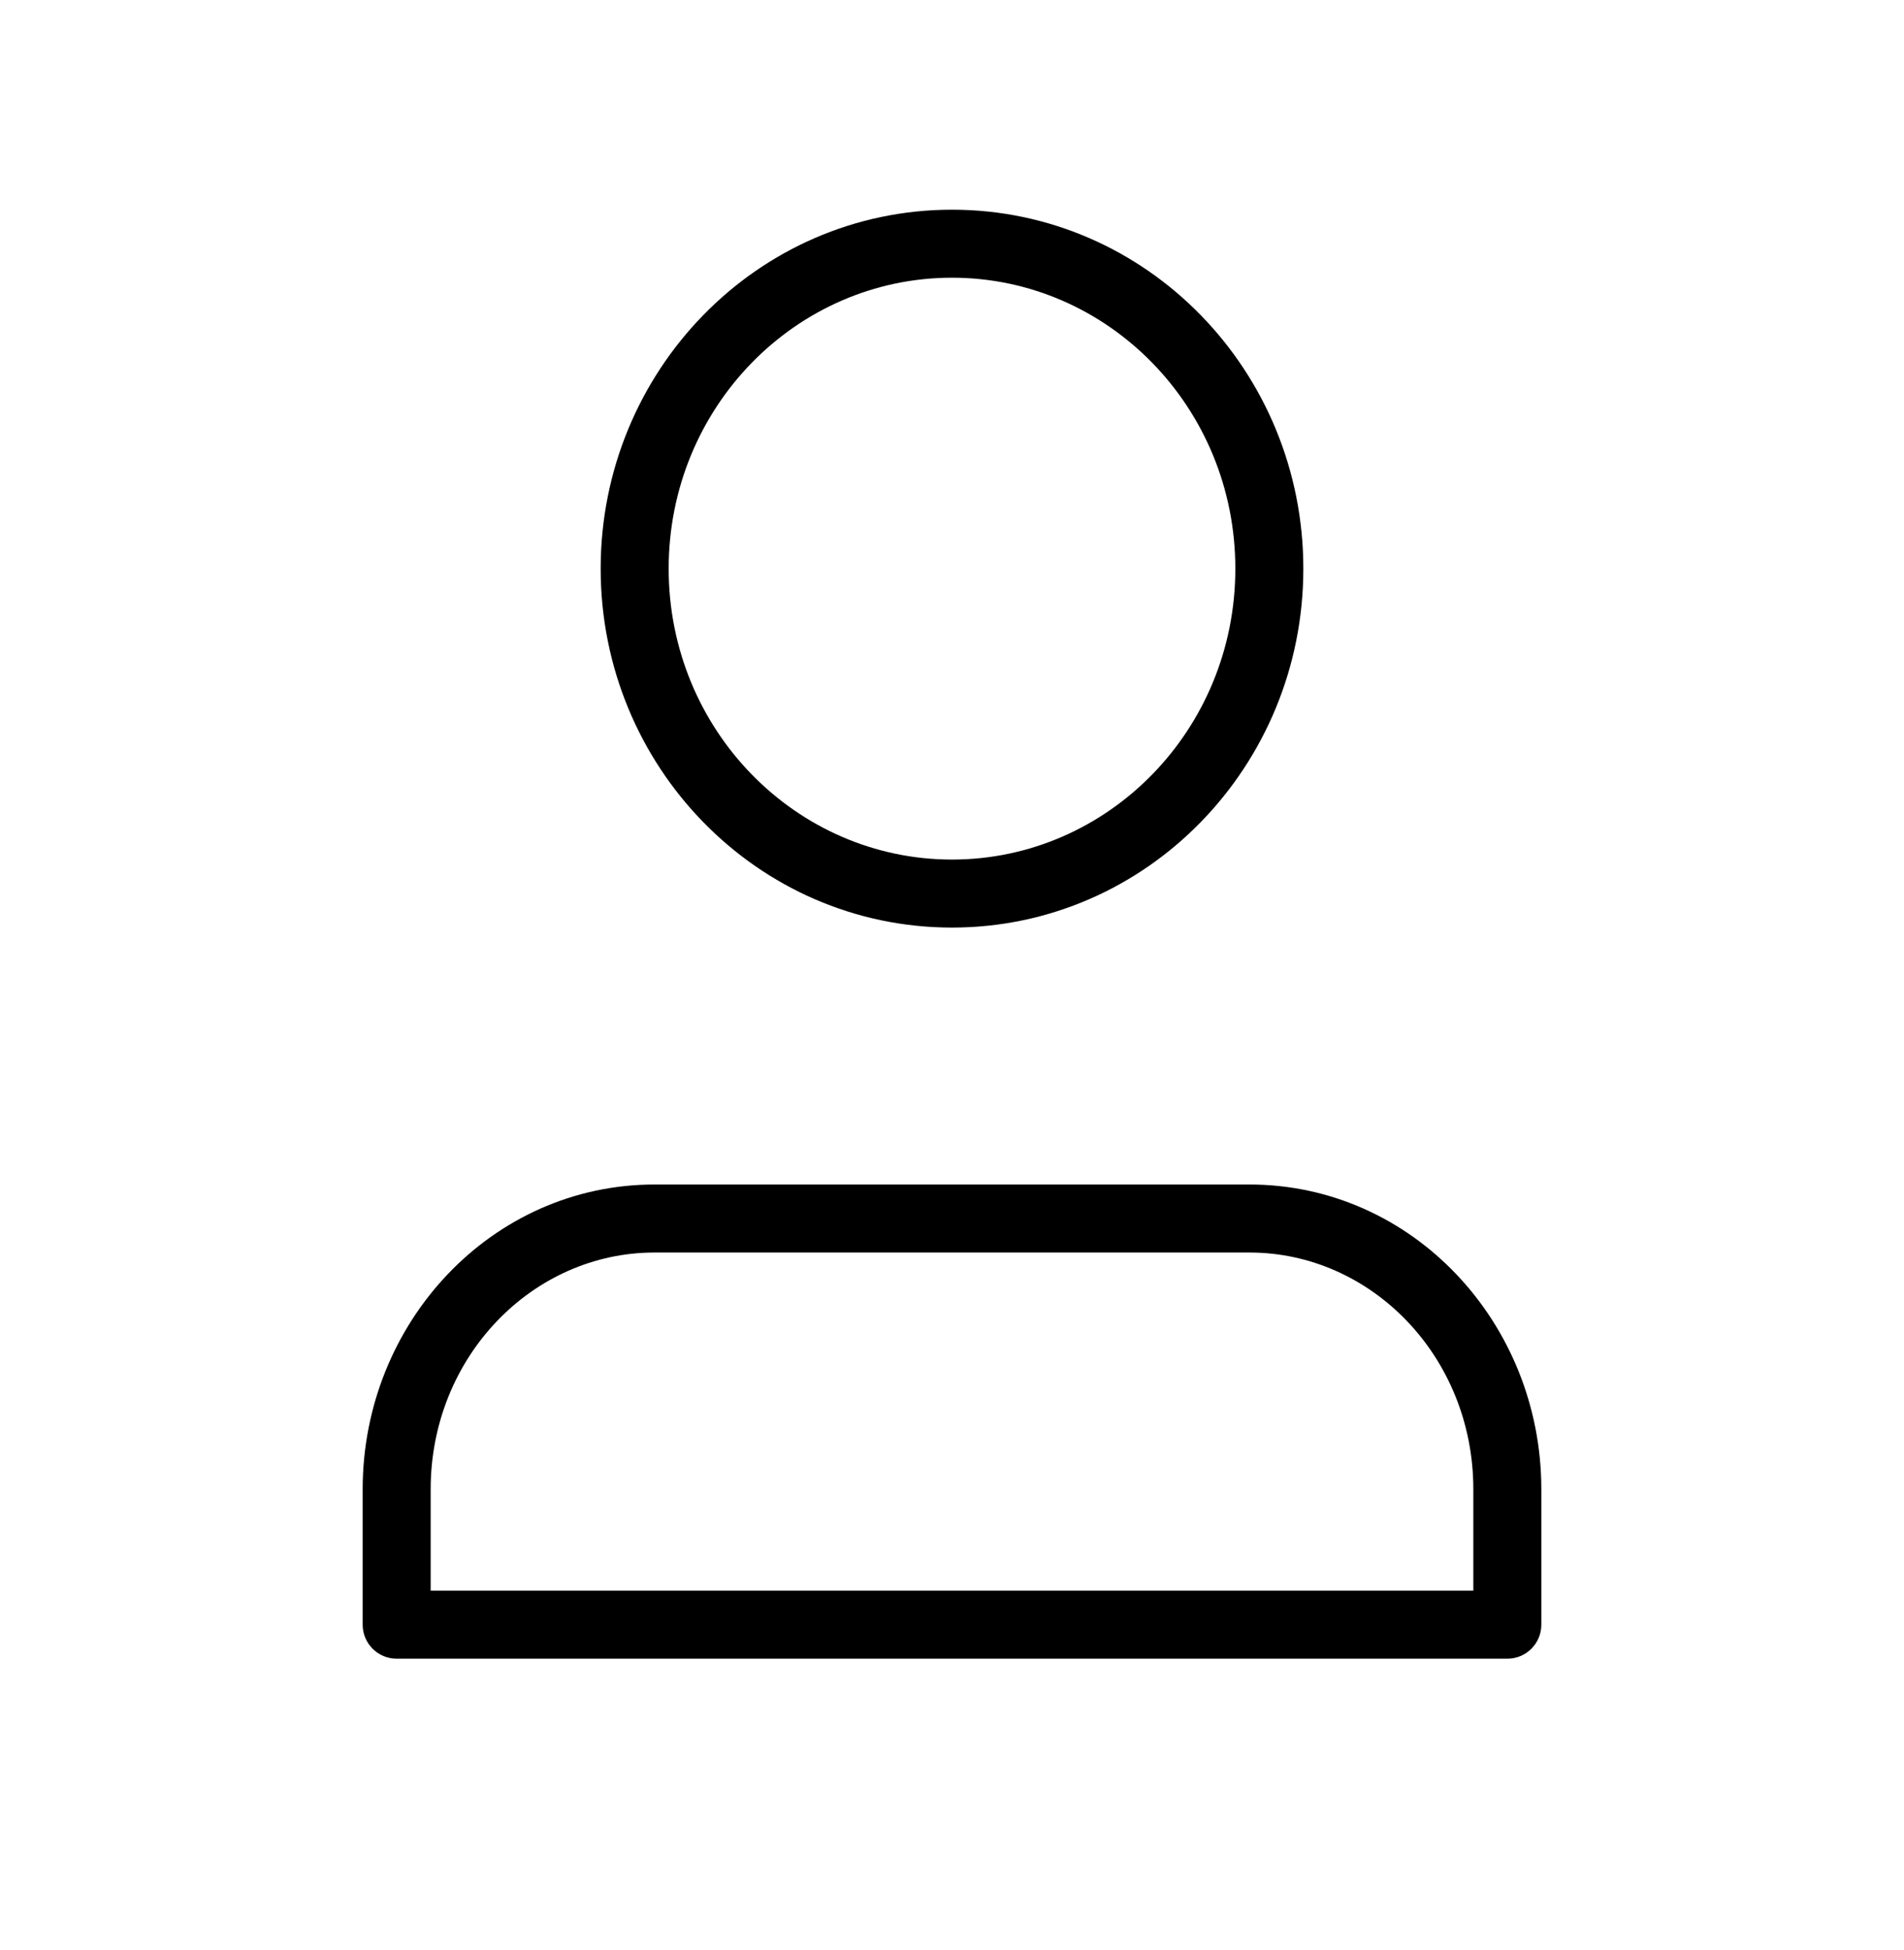 <svg width="42" height="43" viewBox="0 0 42 43" fill="none" xmlns="http://www.w3.org/2000/svg">
<path fill-rule="evenodd" clip-rule="evenodd" d="M14.75 12.542C14.75 8.981 17.565 6.125 21 6.125C24.435 6.125 27.25 8.981 27.25 12.542C27.25 16.102 24.435 18.958 21 18.958C17.565 18.958 14.75 16.102 14.75 12.542ZM21 4.625C16.703 4.625 13.25 8.186 13.25 12.542C13.25 16.897 16.703 20.458 21 20.458C25.297 20.458 28.75 16.897 28.75 12.542C28.75 8.186 25.297 4.625 21 4.625ZM9.5 32.847C9.5 29.928 11.745 27.625 14.438 27.625H27.562C30.255 27.625 32.5 29.928 32.5 32.847V35.083H9.5V32.847ZM14.438 26.125C10.848 26.125 8 29.17 8 32.847V35.833C8 36.248 8.336 36.583 8.75 36.583H33.25C33.664 36.583 34 36.248 34 35.833V32.847C34 29.17 31.152 26.125 27.562 26.125H14.438Z" fill="black"/>
</svg>
